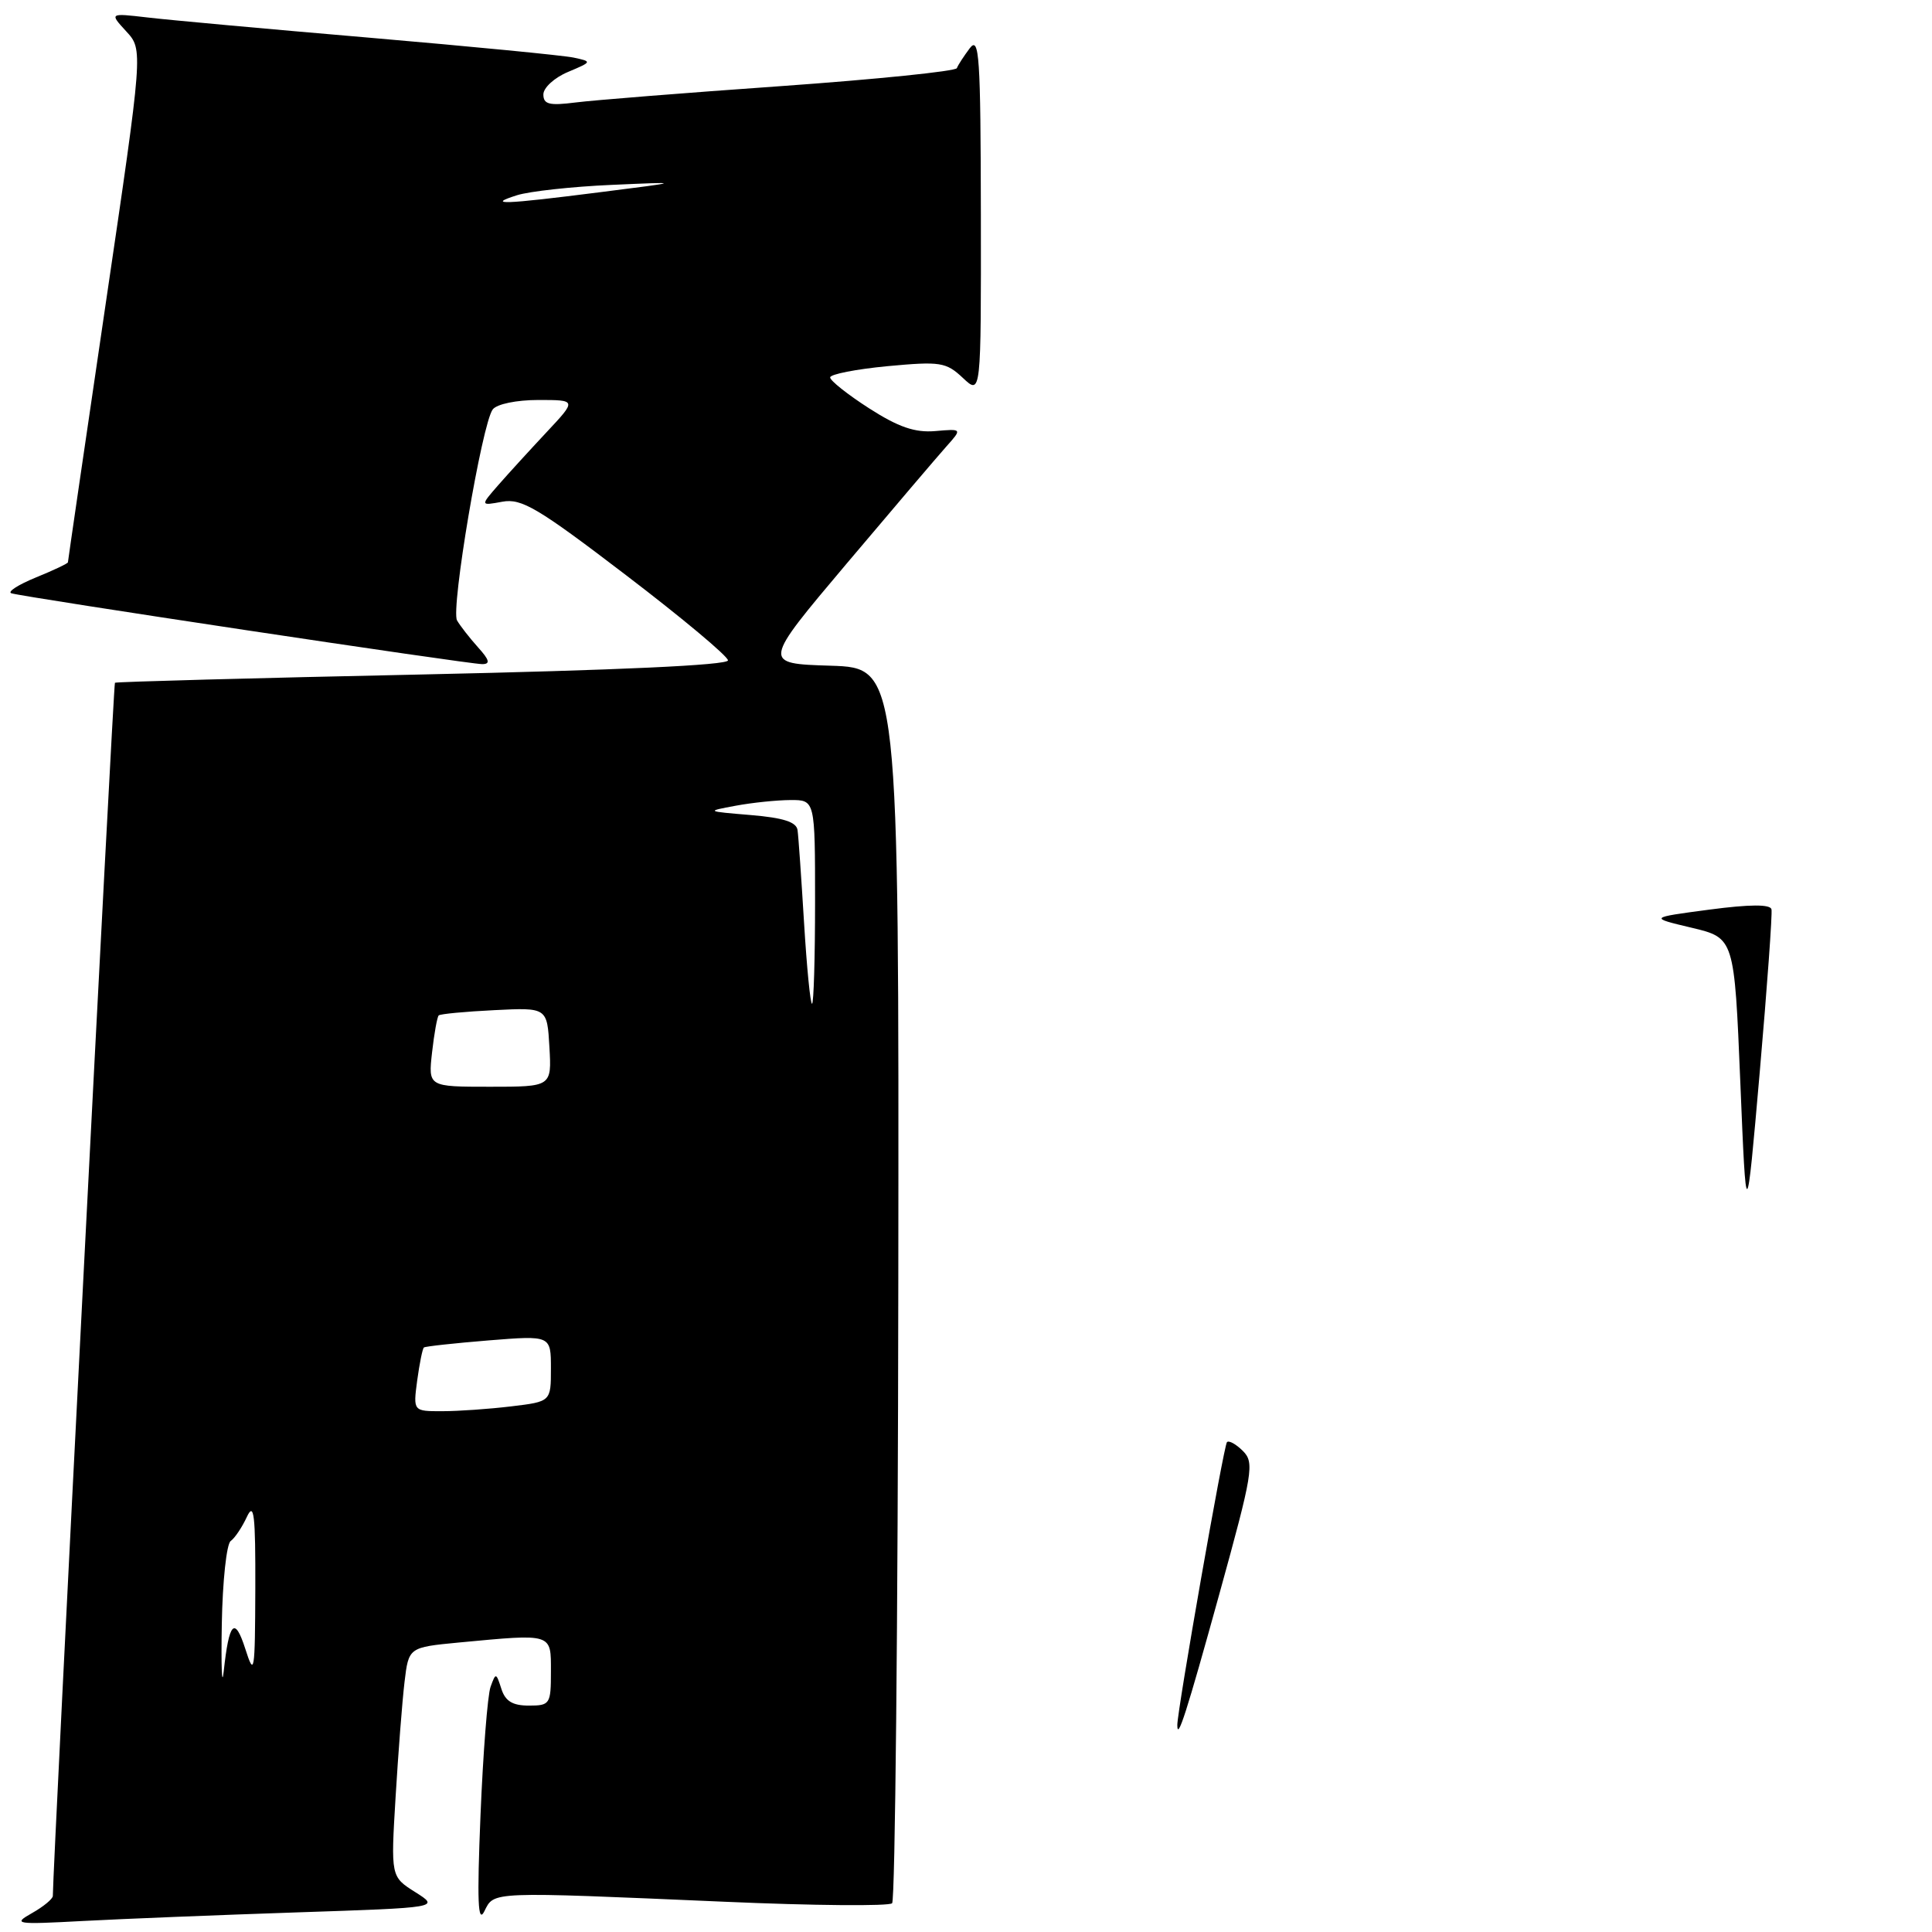 <?xml version="1.0" encoding="UTF-8" standalone="no"?>
<!DOCTYPE svg PUBLIC "-//W3C//DTD SVG 1.1//EN" "http://www.w3.org/Graphics/SVG/1.1/DTD/svg11.dtd" >
<svg xmlns="http://www.w3.org/2000/svg" xmlns:xlink="http://www.w3.org/1999/xlink" version="1.1" viewBox="0 0 256 256">
 <g >
 <path fill="currentColor"
d=" M 39.38 253.40 C 58.27 252.77 58.27 252.77 55.03 250.72 C 51.78 248.67 51.78 248.67 52.42 238.08 C 52.77 232.26 53.30 225.42 53.60 222.89 C 54.15 218.28 54.15 218.28 60.82 217.64 C 73.31 216.47 73.00 216.37 73.00 221.50 C 73.00 225.81 72.88 226.00 70.07 226.00 C 67.91 226.00 66.95 225.41 66.43 223.77 C 65.74 221.62 65.69 221.61 65.00 223.52 C 64.61 224.61 64.01 232.25 63.67 240.50 C 63.20 251.94 63.32 254.97 64.18 253.25 C 65.50 250.60 64.71 250.64 95.99 251.99 C 107.81 252.51 117.81 252.59 118.21 252.19 C 118.61 251.79 118.98 214.79 119.03 169.98 C 119.12 88.50 119.12 88.50 110.06 88.21 C 101.01 87.93 101.01 87.93 112.16 74.71 C 118.29 67.45 124.25 60.45 125.40 59.16 C 127.50 56.81 127.50 56.81 123.92 57.12 C 121.23 57.35 119.04 56.59 115.17 54.11 C 112.32 52.28 110.00 50.44 110.00 50.01 C 110.00 49.59 113.41 48.92 117.59 48.52 C 124.61 47.87 125.35 47.98 127.59 50.08 C 130.00 52.35 130.00 52.35 129.97 28.42 C 129.94 7.44 129.76 4.73 128.50 6.39 C 127.72 7.43 126.94 8.62 126.79 9.03 C 126.63 9.44 116.15 10.51 103.50 11.41 C 90.85 12.30 78.59 13.28 76.25 13.58 C 72.79 14.02 72.00 13.83 72.00 12.51 C 72.00 11.63 73.46 10.29 75.25 9.54 C 78.47 8.18 78.48 8.16 76.00 7.63 C 74.62 7.34 62.48 6.16 49.00 5.00 C 35.52 3.85 22.25 2.64 19.50 2.31 C 14.50 1.73 14.50 1.73 16.73 4.16 C 18.97 6.59 18.97 6.59 13.98 40.42 C 11.24 59.02 9.00 74.36 9.00 74.51 C 9.00 74.66 7.09 75.57 4.75 76.52 C 2.41 77.48 0.95 78.42 1.50 78.61 C 2.86 79.09 62.05 88.00 63.89 88.00 C 65.00 88.00 64.87 87.46 63.32 85.75 C 62.21 84.51 60.97 82.92 60.56 82.21 C 59.71 80.71 63.87 56.11 65.29 54.25 C 65.83 53.54 68.44 53.00 71.33 53.00 C 76.42 53.00 76.42 53.00 72.44 57.25 C 70.25 59.59 67.37 62.74 66.04 64.26 C 63.63 67.02 63.63 67.02 66.56 66.48 C 69.11 66.01 71.27 67.29 82.96 76.22 C 90.37 81.87 96.44 86.95 96.46 87.50 C 96.49 88.14 81.80 88.81 56.00 89.37 C 33.73 89.84 15.38 90.34 15.23 90.47 C 15.02 90.65 7.02 247.17 7.00 251.22 C 7.00 251.61 5.76 252.64 4.25 253.49 C 1.65 254.96 2.03 255.02 11.00 254.54 C 16.23 254.26 29.00 253.75 39.38 253.40 Z  M 156.00 228.57 C 156.00 226.62 162.16 191.50 162.58 191.09 C 162.84 190.83 163.79 191.36 164.70 192.27 C 166.23 193.80 166.01 195.14 161.57 211.21 C 157.22 226.95 156.00 230.75 156.00 228.57 Z  M 230.60 143.39 C 229.81 124.28 229.81 124.28 224.15 122.93 C 218.50 121.59 218.50 121.59 226.50 120.53 C 231.87 119.82 234.58 119.81 234.73 120.49 C 234.86 121.04 234.16 130.72 233.18 142.00 C 231.39 162.50 231.39 162.50 230.60 143.39 Z  M 29.39 215.19 C 29.49 209.52 30.02 204.57 30.57 204.19 C 31.11 203.81 32.07 202.38 32.71 201.00 C 33.66 198.95 33.86 200.67 33.83 210.50 C 33.79 221.70 33.70 222.23 32.51 218.50 C 31.10 214.11 30.35 214.89 29.64 221.50 C 29.40 223.70 29.29 220.86 29.39 215.19 Z  M 55.28 182.92 C 55.59 180.67 55.98 178.71 56.17 178.55 C 56.35 178.40 60.21 177.98 64.75 177.61 C 73.00 176.95 73.00 176.95 73.00 181.34 C 73.00 185.72 73.00 185.72 67.75 186.35 C 64.86 186.70 60.75 186.99 58.62 186.99 C 54.74 187.00 54.74 187.00 55.28 182.92 Z  M 57.25 139.45 C 57.53 136.95 57.93 134.74 58.13 134.55 C 58.33 134.35 61.65 134.04 65.50 133.85 C 72.50 133.50 72.50 133.50 72.80 138.75 C 73.10 144.00 73.10 144.00 64.92 144.00 C 56.74 144.00 56.74 144.00 57.25 139.45 Z  M 106.54 122.25 C 106.18 116.34 105.80 110.83 105.68 110.00 C 105.54 108.92 103.80 108.36 99.49 108.00 C 93.51 107.50 93.51 107.50 97.50 106.76 C 99.70 106.35 102.96 106.02 104.75 106.01 C 108.00 106.00 108.00 106.00 108.00 119.50 C 108.00 126.92 107.82 133.00 107.60 133.00 C 107.37 133.00 106.90 128.16 106.54 122.25 Z  M 68.50 25.87 C 70.15 25.35 75.78 24.73 81.00 24.50 C 90.50 24.08 90.50 24.08 79.50 25.47 C 66.67 27.10 64.38 27.18 68.50 25.87 Z "/>
</g>
</svg>